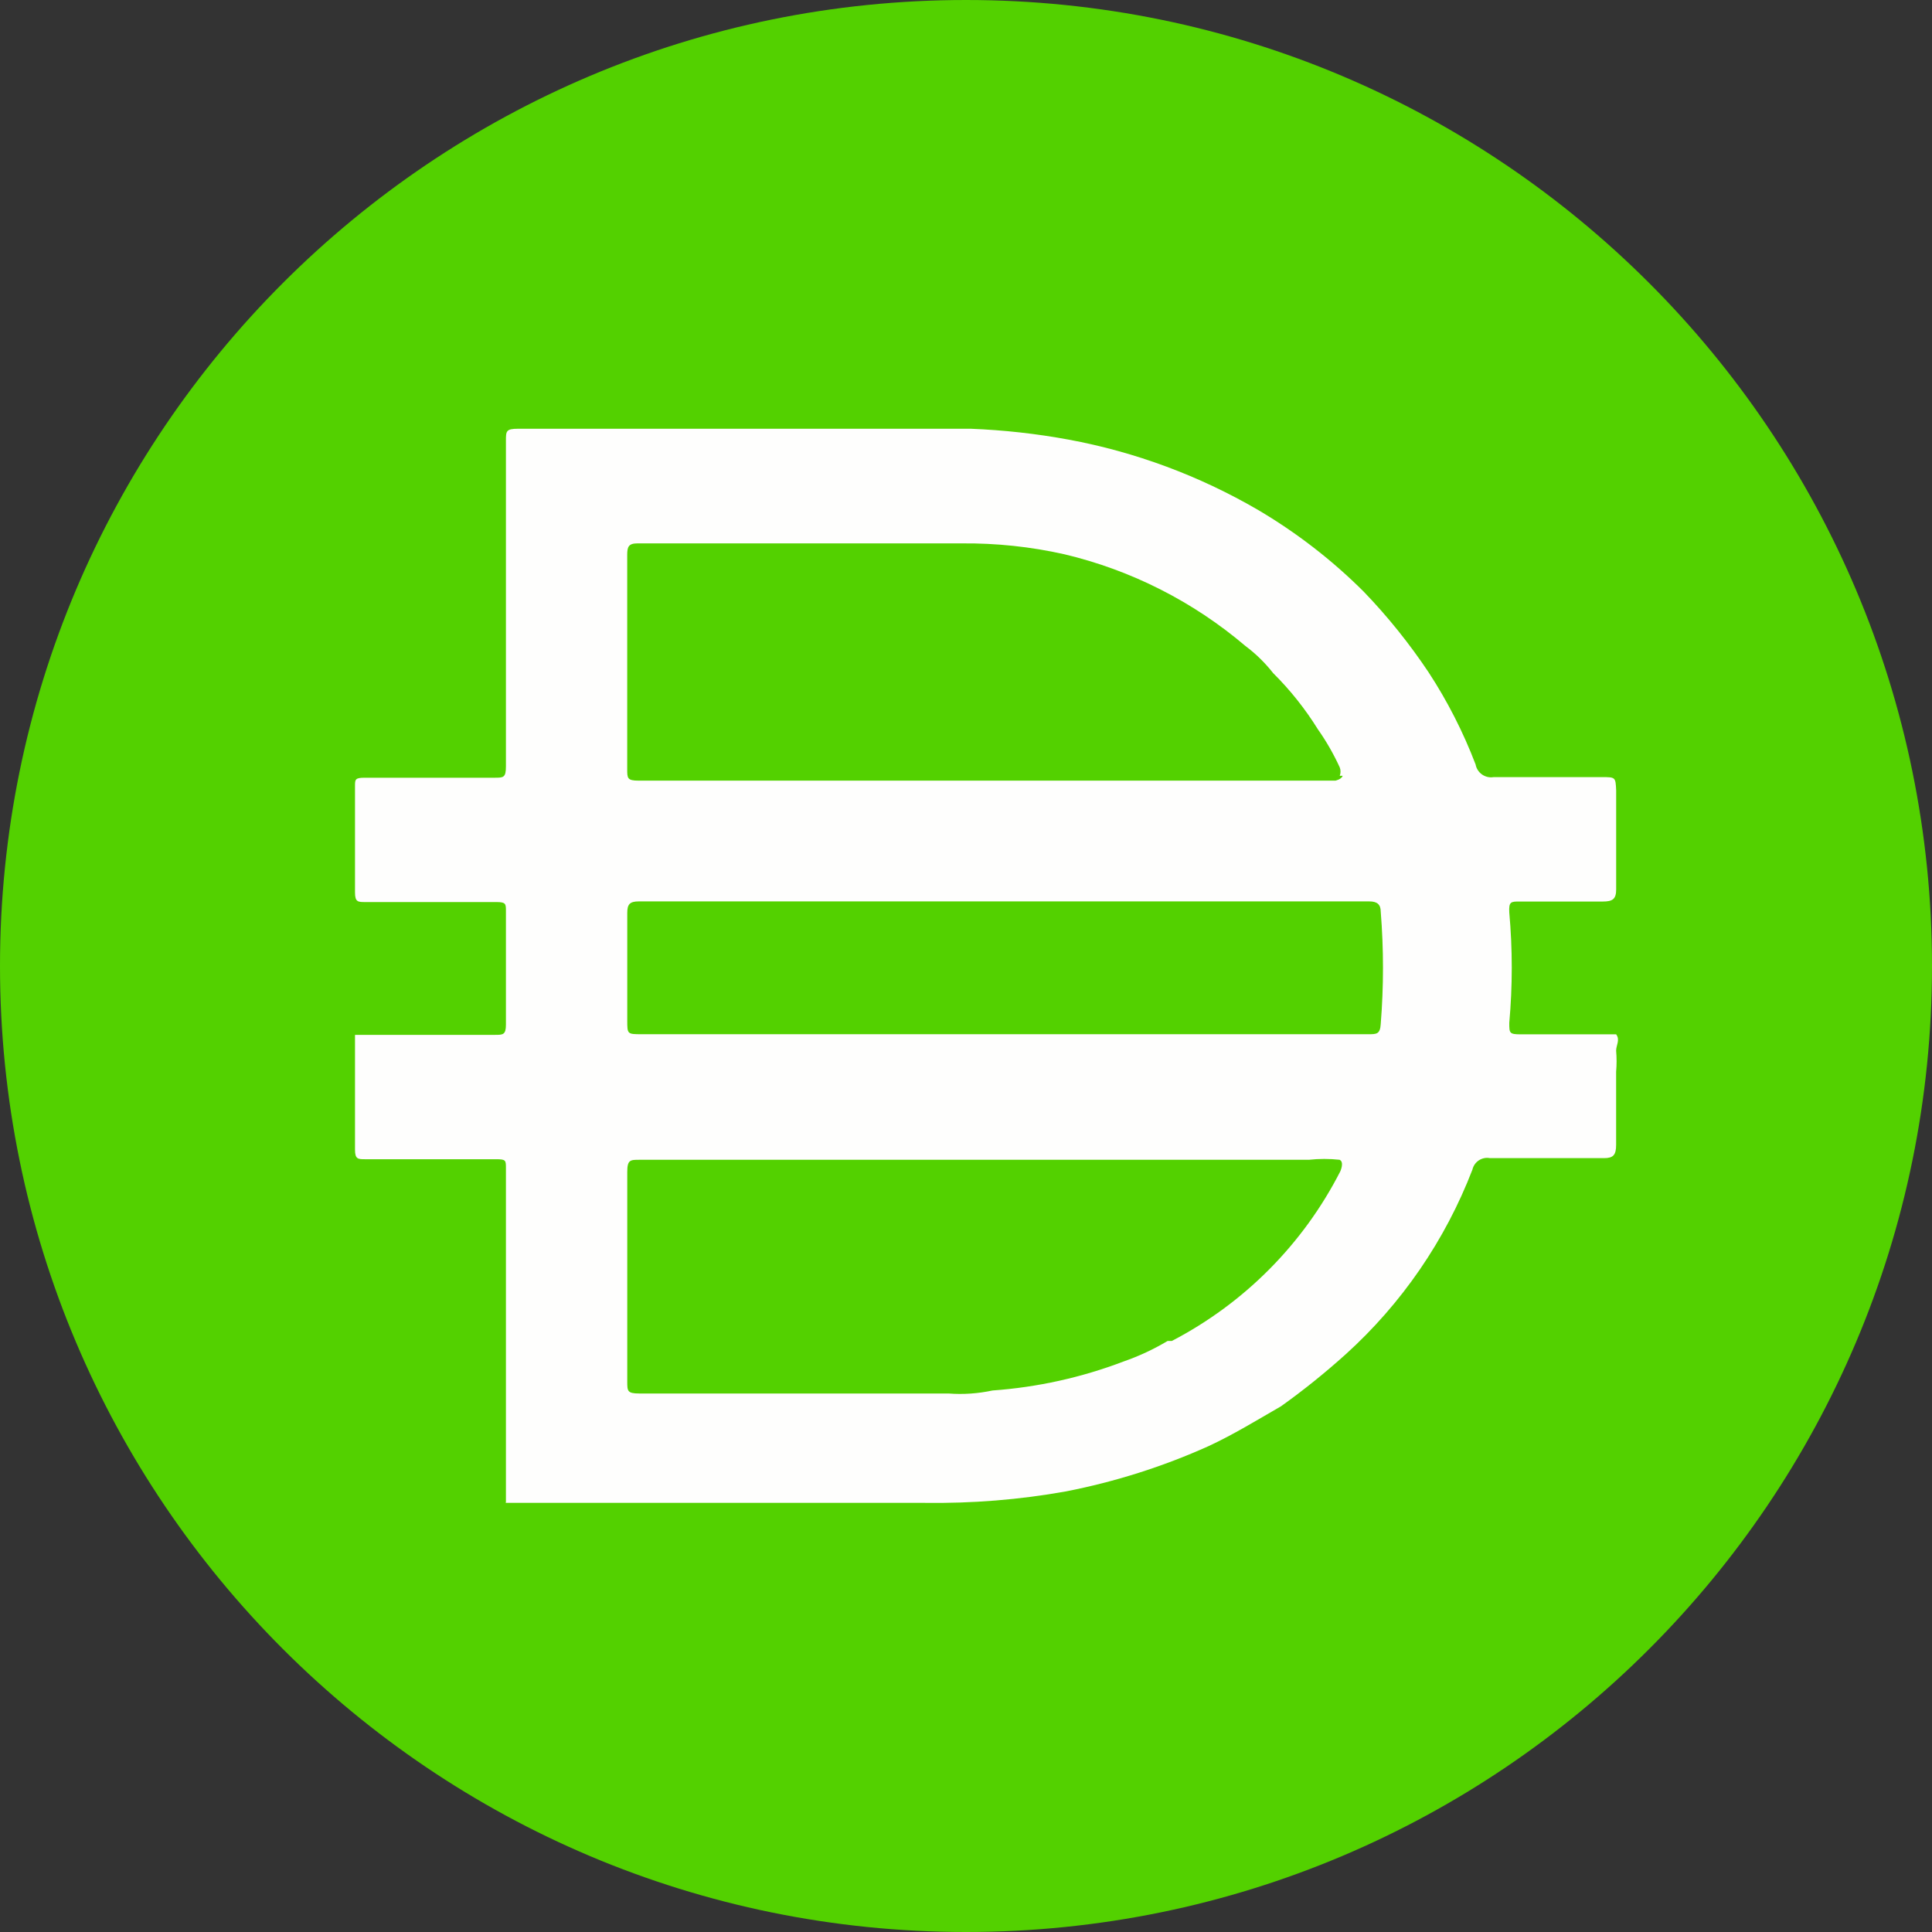 <svg width="200" height="200" viewBox="0 0 200 200" fill="none" xmlns="http://www.w3.org/2000/svg">
<rect x="0" y="0" width="200" height="200" fill="#333333" stroke="none"/>
<g clip-path="url(#clip0_7085_72952)">
<path d="M100 0C155.234 0 200 44.775 200 100C200 155.234 155.234 200 100 200C44.775 200 0 155.229 0 100C0 44.775 44.775 0 100 0Z" fill="#53D100"/>
<path d="M103.684 107.061H141.682C142.492 107.061 142.875 107.061 142.933 105.999C143.244 102.133 143.244 98.245 142.933 94.375C142.933 93.624 142.56 93.313 141.745 93.313H66.122C65.186 93.313 64.934 93.624 64.934 94.501V105.625C64.934 107.061 64.934 107.061 66.432 107.061H103.684ZM138.69 80.312C138.798 80.029 138.798 79.718 138.69 79.439C138.055 78.058 137.304 76.739 136.43 75.502C135.116 73.387 133.568 71.438 131.804 69.688C130.972 68.63 130.009 67.681 128.929 66.875C123.52 62.272 117.089 59.014 110.177 57.376C106.69 56.593 103.126 56.219 99.553 56.251H65.991C65.055 56.251 64.929 56.624 64.929 57.439V79.624C64.929 80.56 64.929 80.812 66.117 80.812H138.24C138.24 80.812 138.865 80.686 138.991 80.312H138.685H138.69ZM138.69 120.061C137.628 119.944 136.557 119.944 135.494 120.061H66.185C65.249 120.061 64.934 120.061 64.934 121.312V143.003C64.934 144.002 64.934 144.254 66.185 144.254H98.185C99.715 144.371 101.245 144.263 102.743 143.943C107.387 143.61 111.955 142.602 116.311 140.941C117.895 140.392 119.425 139.677 120.869 138.817H121.306C128.807 134.916 134.9 128.787 138.744 121.263C138.744 121.263 139.18 120.318 138.69 120.07V120.061ZM52.374 155.499V155.126V140.563V135.627V120.939C52.374 120.124 52.374 120.003 51.375 120.003H37.812C37.06 120.003 36.75 120.003 36.75 119.004V107.128H51.249C52.059 107.128 52.374 107.128 52.374 106.066V94.317C52.374 93.565 52.374 93.38 51.375 93.38H37.812C37.06 93.38 36.75 93.38 36.75 92.382V81.383C36.75 80.695 36.75 80.51 37.749 80.51H51.186C52.122 80.51 52.374 80.51 52.374 79.322V45.635C52.374 44.636 52.374 44.384 53.625 44.384H100.498C103.9 44.519 107.279 44.892 110.623 45.509C117.512 46.783 124.132 49.244 130.184 52.759C134.198 55.121 137.893 57.974 141.183 61.259C143.658 63.829 145.89 66.61 147.87 69.571C149.836 72.572 151.47 75.781 152.752 79.133C152.91 80.006 153.747 80.596 154.62 80.447H165.807C167.242 80.447 167.242 80.447 167.305 81.824V92.076C167.305 93.075 166.932 93.326 165.928 93.326H157.302C156.429 93.326 156.177 93.326 156.24 94.451C156.582 98.259 156.582 102.079 156.24 105.886C156.24 106.948 156.24 107.074 157.432 107.074H167.301C167.737 107.637 167.301 108.199 167.301 108.766C167.364 109.491 167.364 110.224 167.301 110.949V118.513C167.301 119.575 166.99 119.89 166.05 119.89H154.237C153.414 119.733 152.613 120.259 152.424 121.078C149.611 128.391 145.111 134.947 139.297 140.203C137.173 142.116 134.941 143.916 132.61 145.577C130.108 147.017 127.673 148.515 125.108 149.703C120.388 151.827 115.438 153.393 110.357 154.388C105.533 155.252 100.642 155.643 95.732 155.576H52.356V155.513L52.374 155.499Z" fill="#FEFEFD"/>
</g>
<defs>
<clipPath id="clip0_7085_72952">
<rect width="200" height="200" fill="white"/>
</clipPath>
</defs>
</svg>
